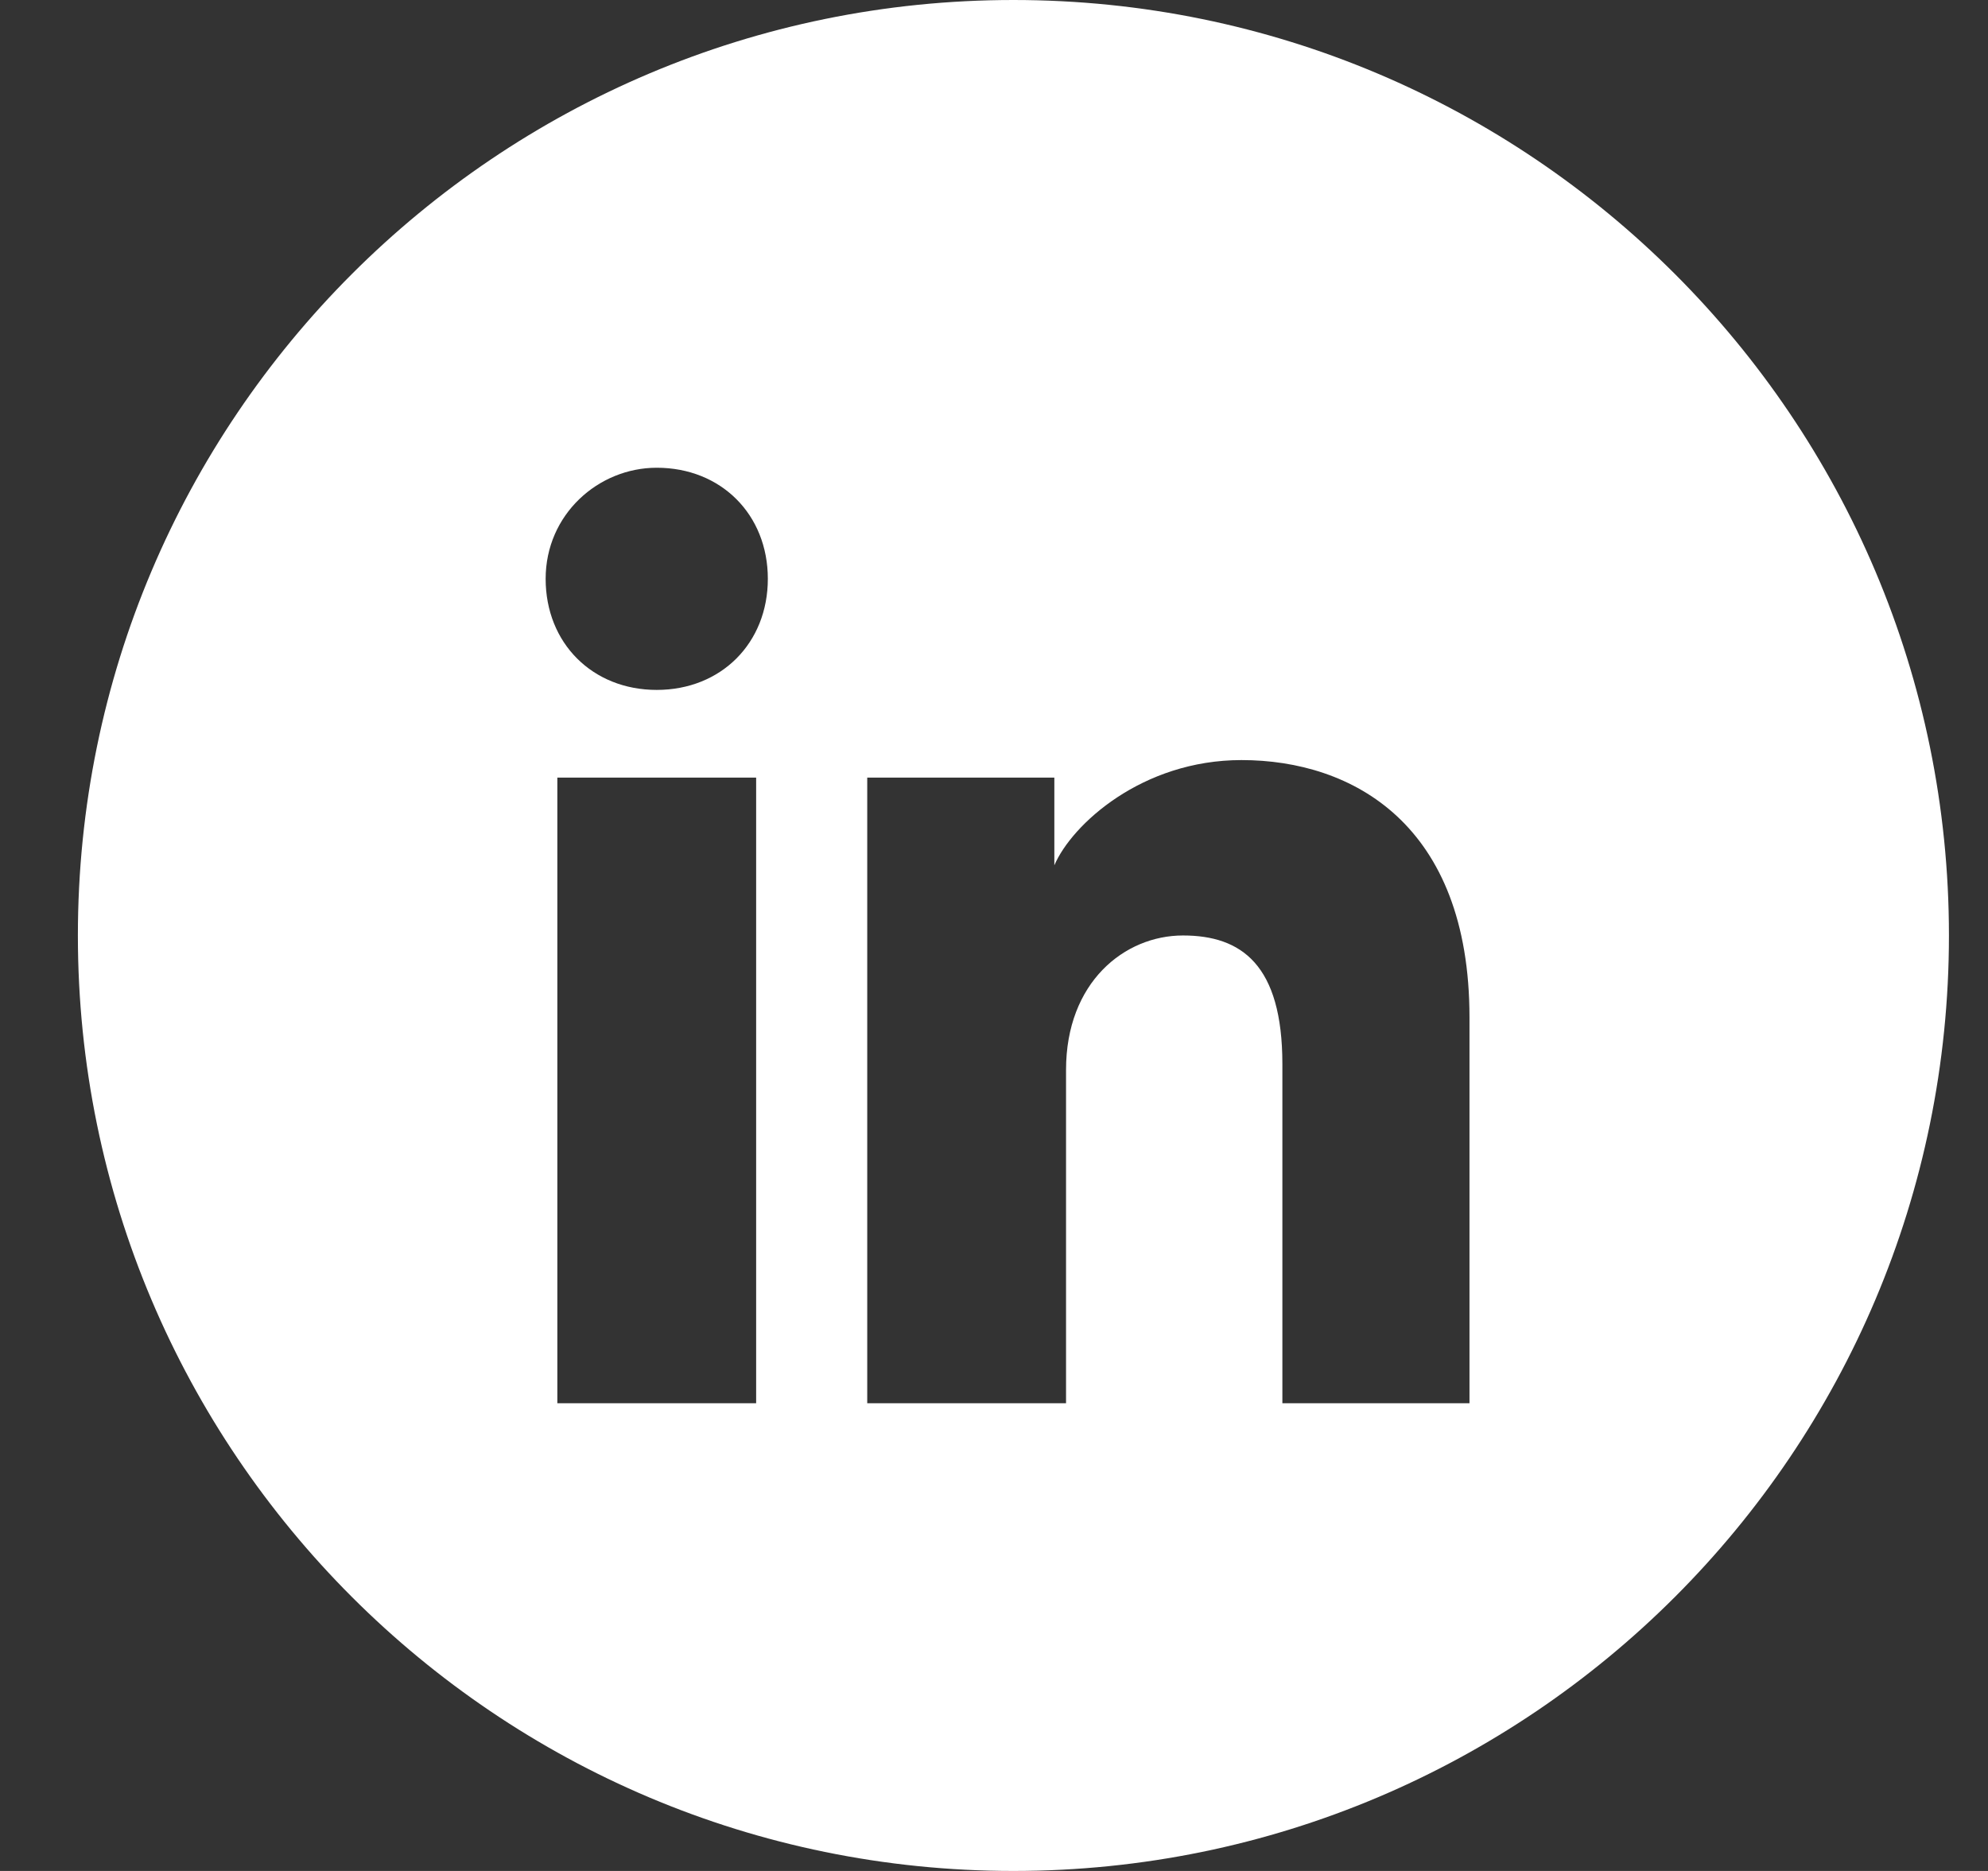 <svg width="17" height="16" viewBox="0 0 17 16" fill="none" xmlns="http://www.w3.org/2000/svg">
<rect x="0" y="0" width="17" height="16" fill="#333333" stroke="none"/>
<g id="linkedin">
<path id="linkedin_2" fill-rule="evenodd" clip-rule="evenodd" d="M0.666 8C0.666 3.582 4.248 0 8.666 0C13.084 0 16.666 3.582 16.666 8C16.666 12.418 13.084 16 8.666 16C4.248 16 0.666 12.418 0.666 8ZM4.766 6.65V12H6.466V6.65H4.766ZM4.666 4.95C4.666 5.5 5.066 5.9 5.616 5.9C6.166 5.9 6.566 5.5 6.566 4.95C6.566 4.4 6.166 4 5.616 4C5.116 4 4.666 4.4 4.666 4.95ZM10.966 12H12.566V8.7C12.566 7.05 11.566 6.5 10.616 6.5C9.766 6.5 9.166 7.05 9.016 7.4V6.65H7.416V12H9.116V9.15C9.116 8.4 9.616 8 10.116 8C10.616 8 10.966 8.25 10.966 9.1V12Z" fill="white"/>
</g>
</svg>
